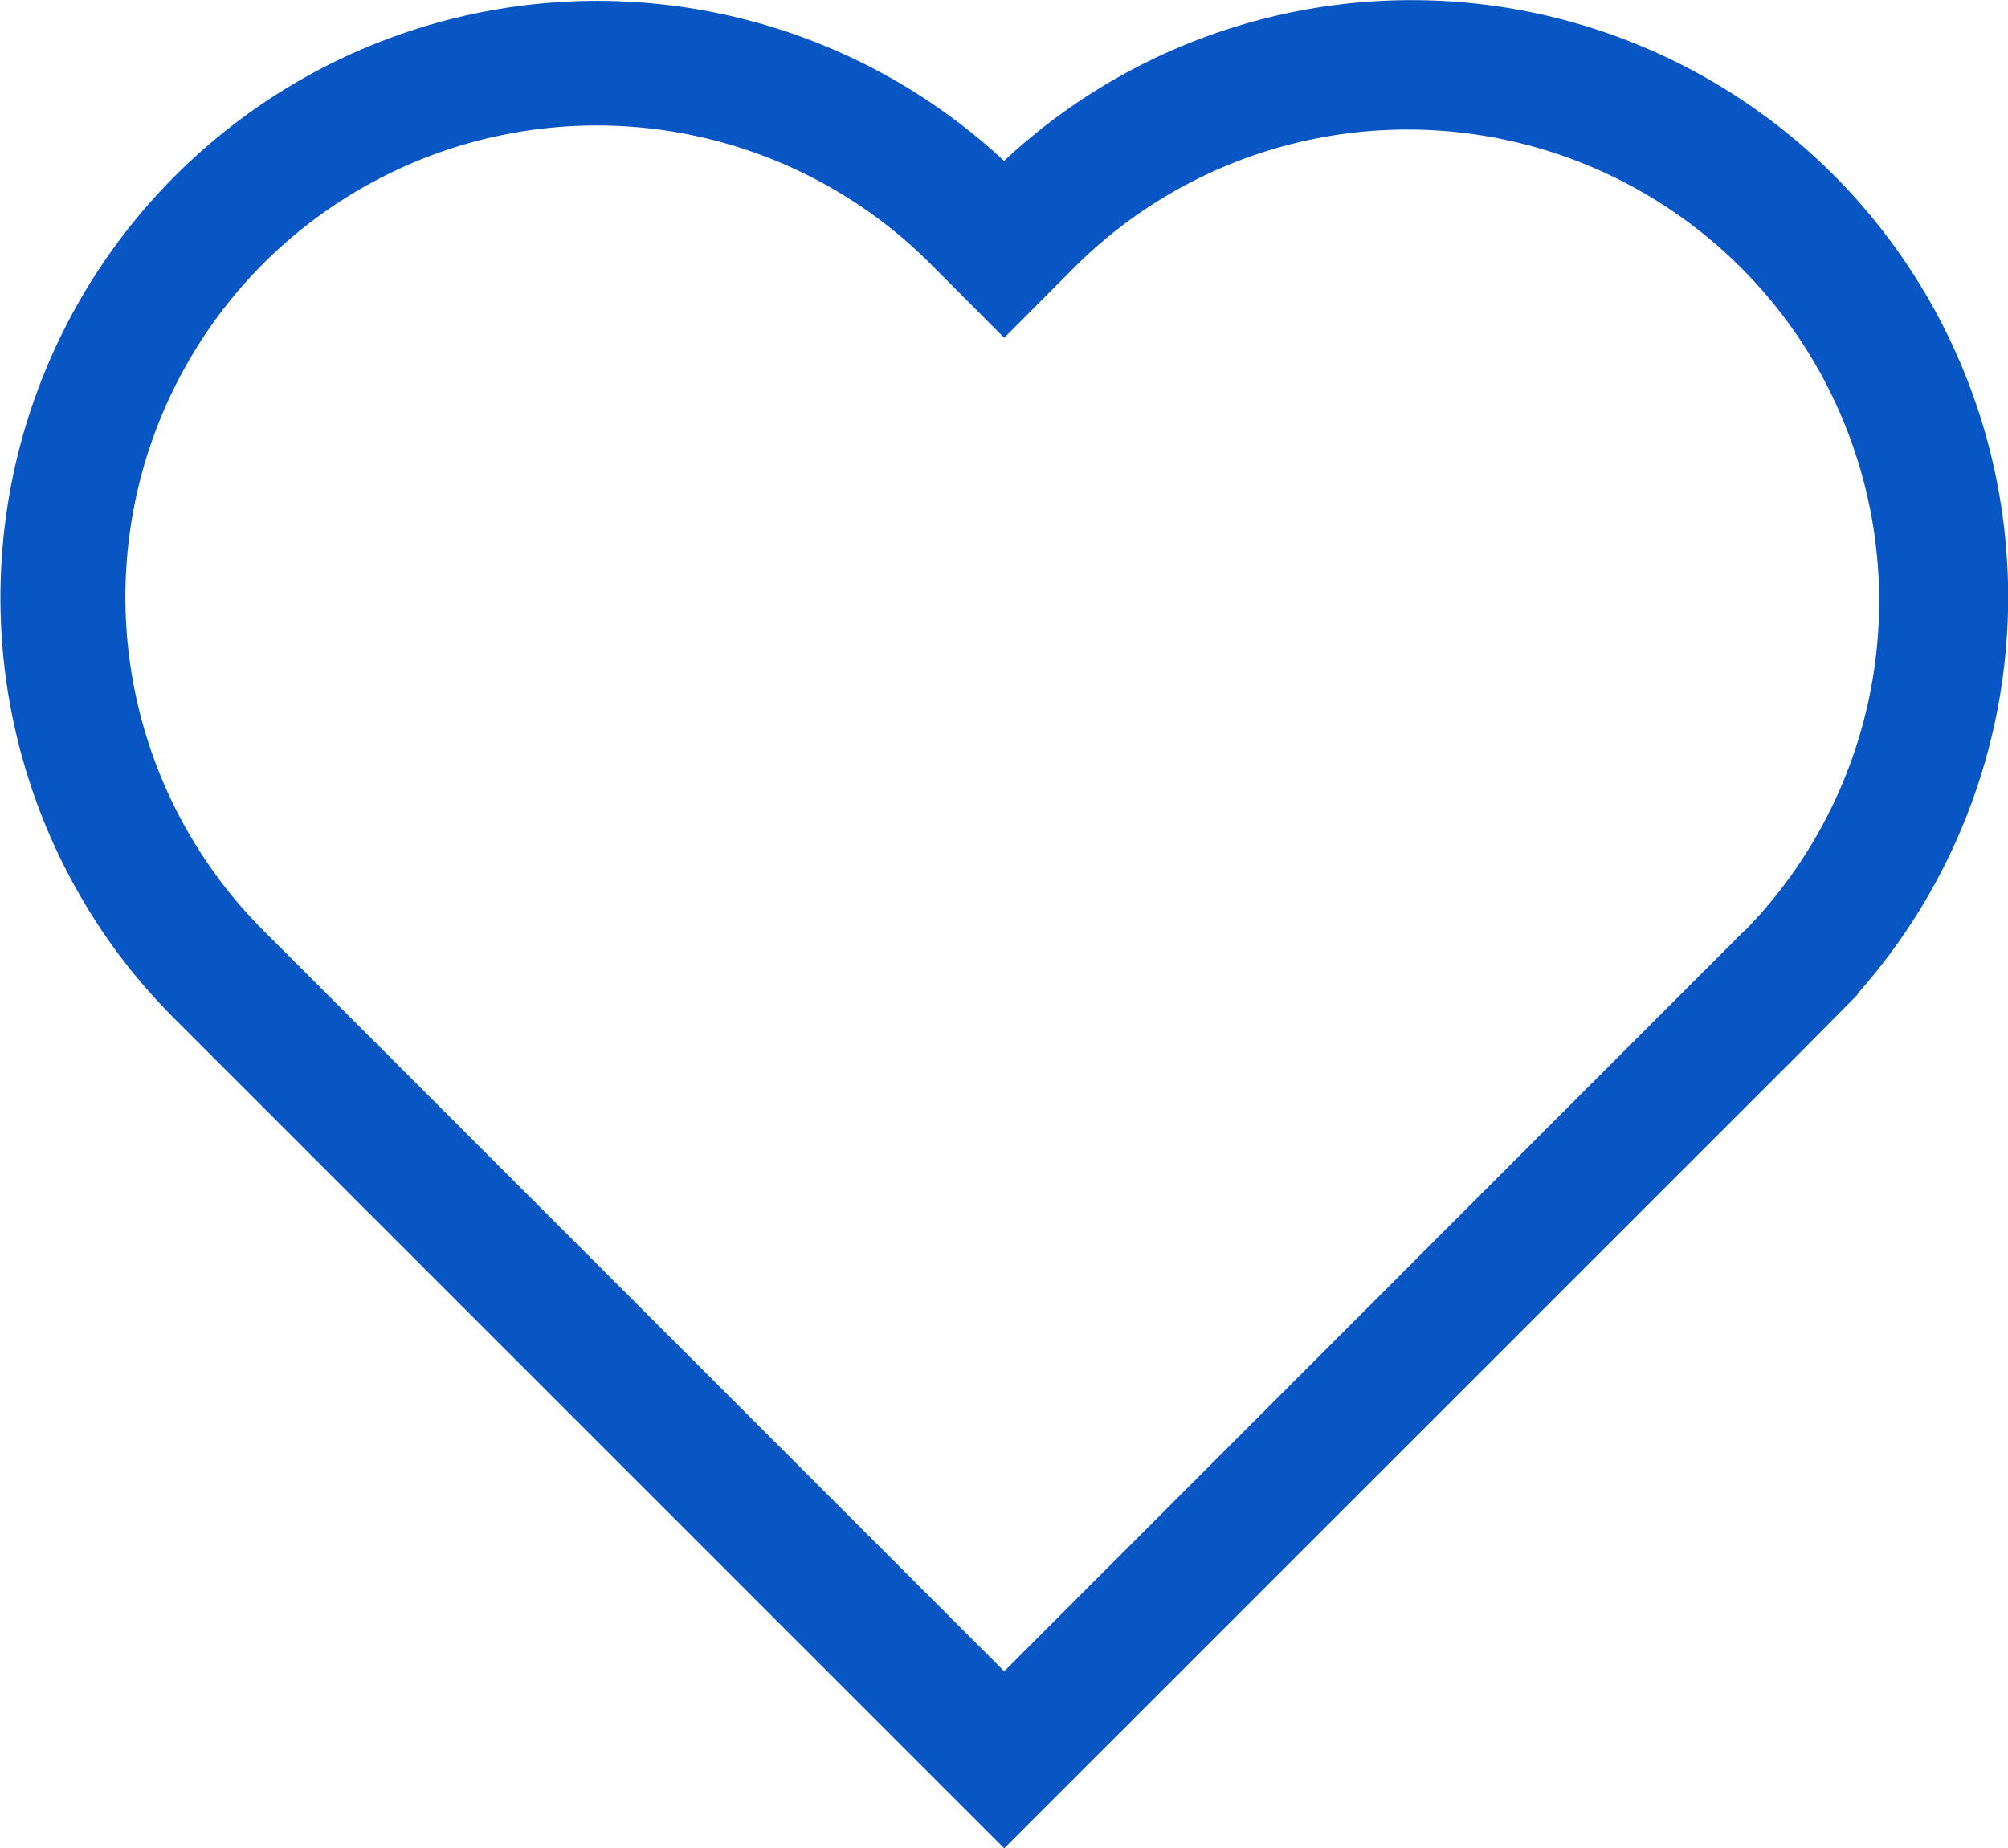 <svg xmlns="http://www.w3.org/2000/svg" viewBox="0 0 144.25 132.79"><defs><style>.cls-1{fill:#0855c4;}</style></defs><g id="Capa_2" data-name="Capa 2"><g id="Capa_1-2" data-name="Capa 1"><path class="cls-1" d="M131.71,12.56a42.87,42.87,0,0,0-59.58-1A42.88,42.88,0,0,0,8.94,69.11a43.24,43.24,0,0,0,3.6,4.08l59.6,59.6L129.6,75.34l3.88-3.92-.06,0A42.94,42.94,0,0,0,131.71,12.56Zm-6.36,54.27-6,6h0L72.14,120.07,18.9,66.83a34.14,34.14,0,0,1-2.83-3.22h0a33.92,33.92,0,0,1,2.85-44.68,33.88,33.88,0,0,1,47.9,0l5.32,5.34,5.31-5.33a33.88,33.88,0,0,1,47.91,47.91Z"/></g></g></svg>